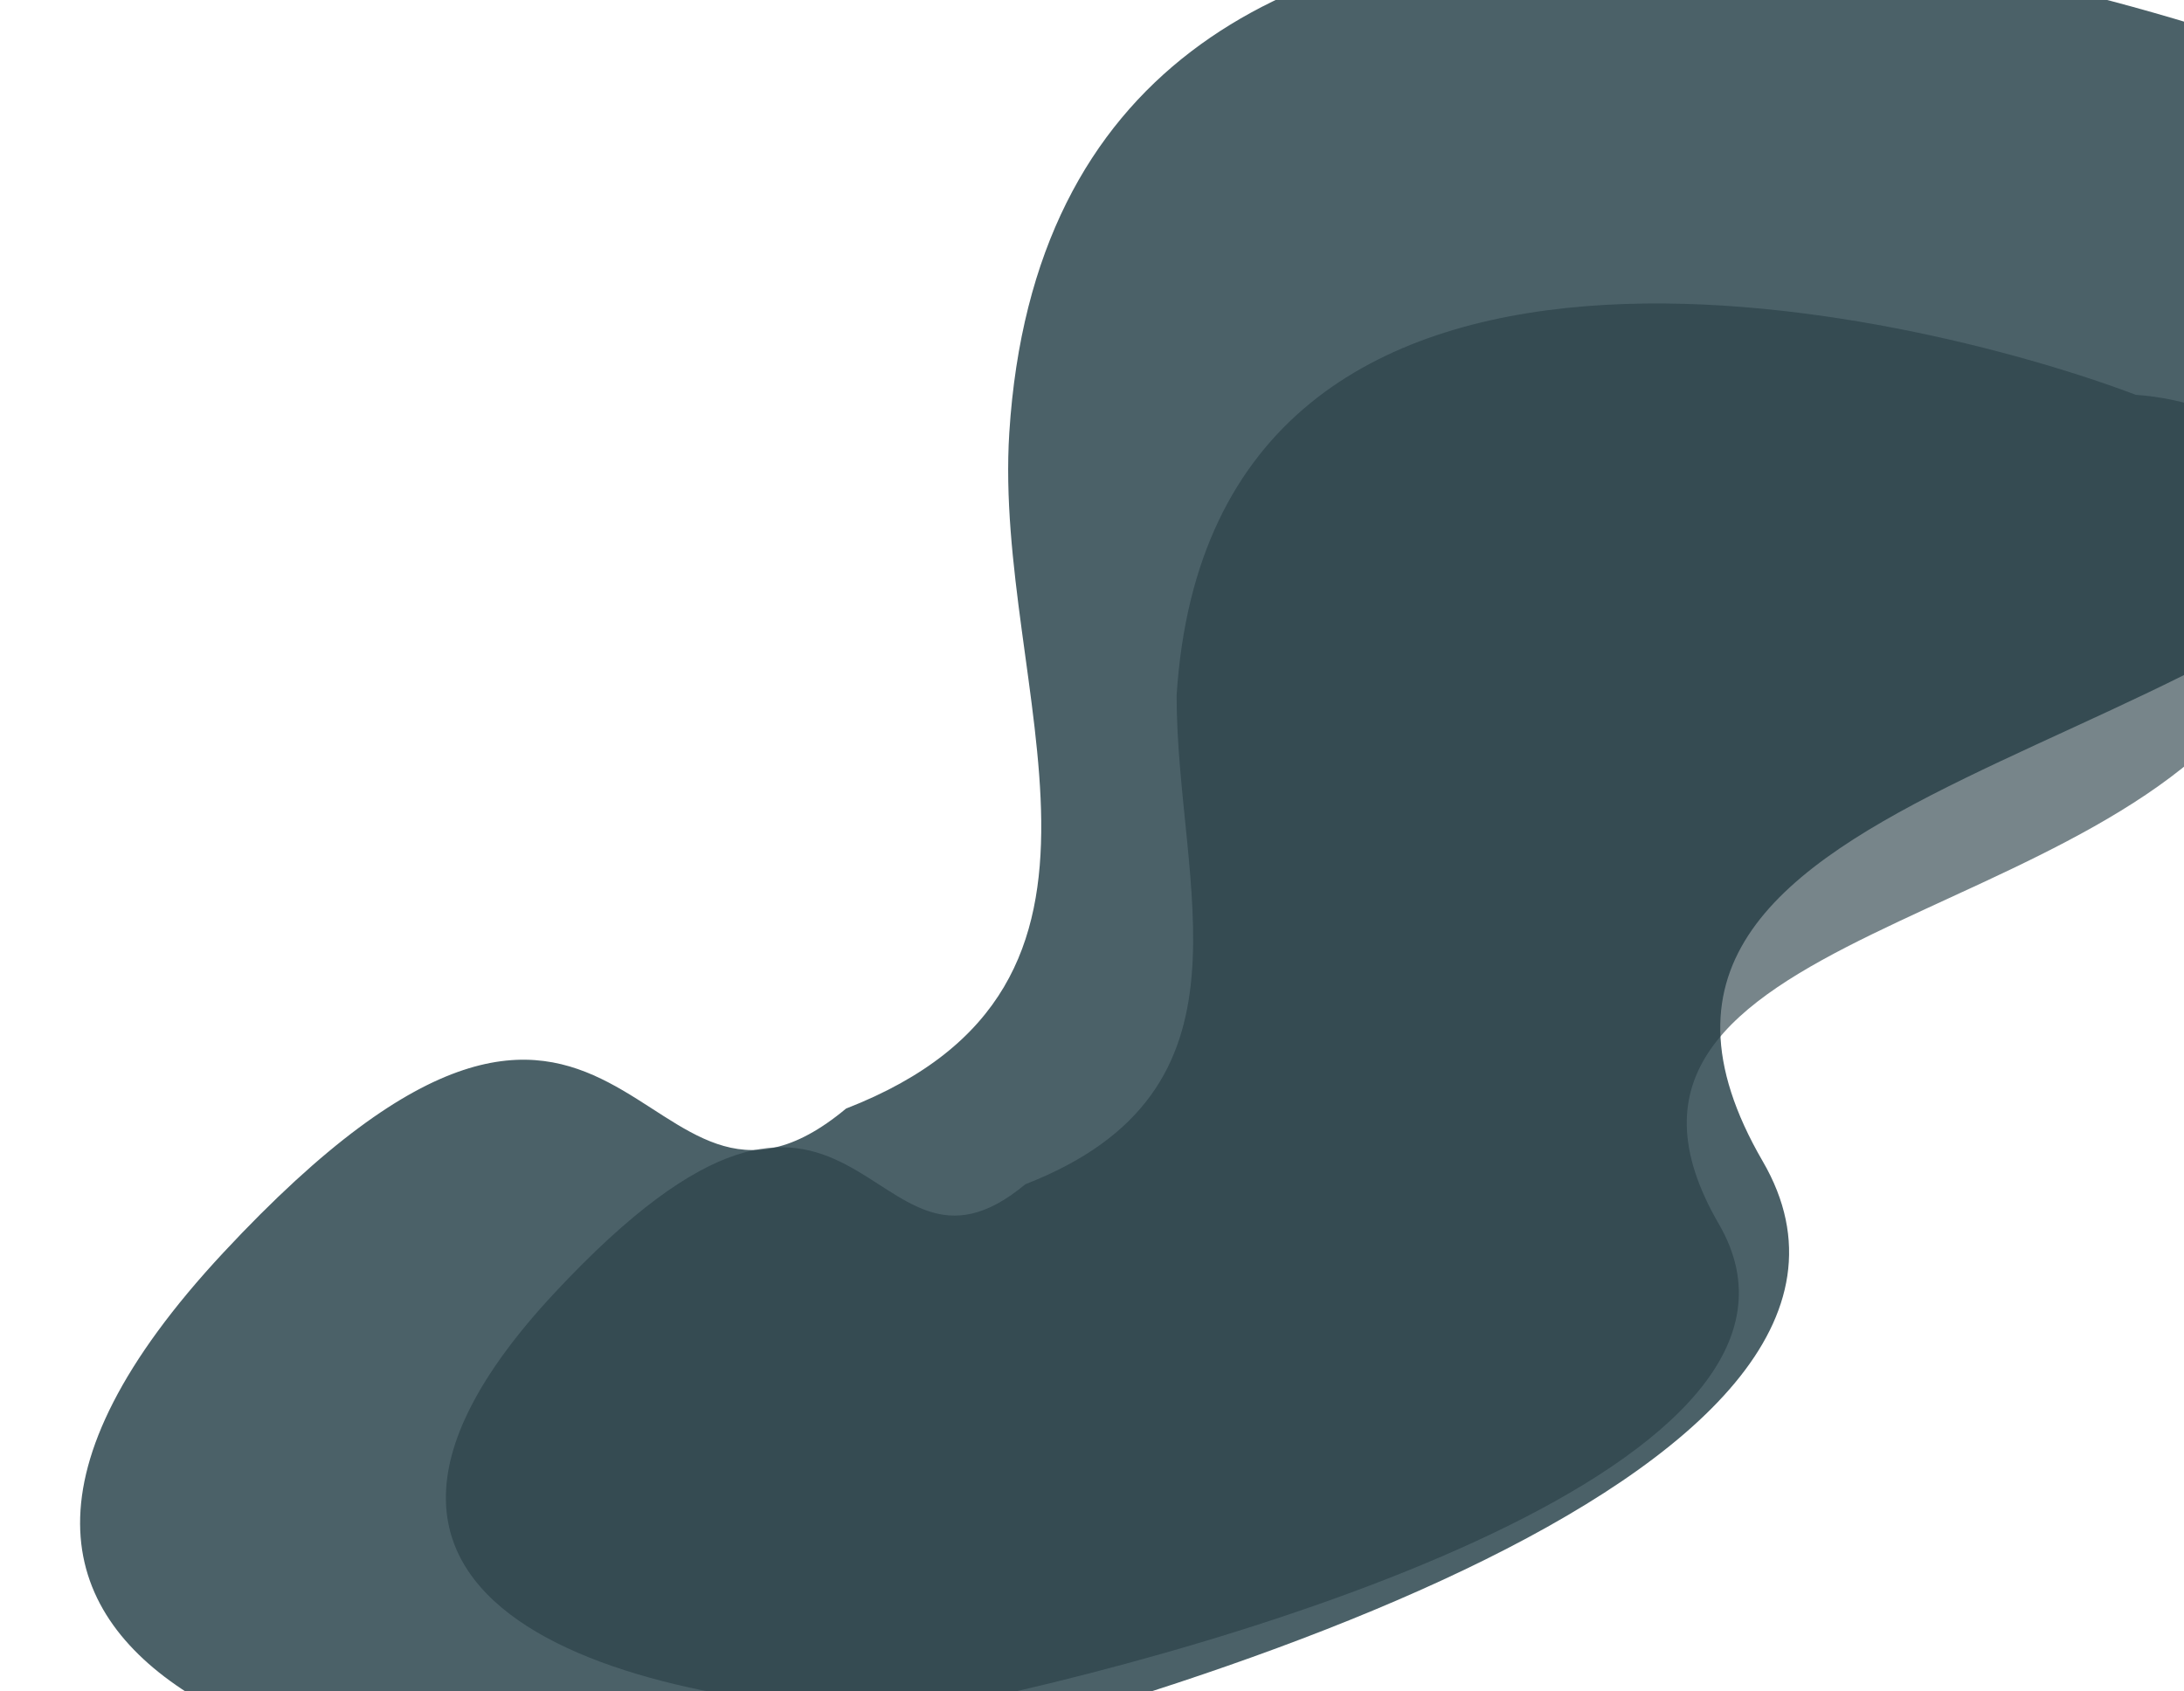 <svg width="1162" height="900" viewBox="0 0 1162 900" fill="none" xmlns="http://www.w3.org/2000/svg">
<path d="M1231.09 34.681C1073.36 -25.058 561.697 -158.175 537 230.252C528.241 368.002 620.013 523.864 450.144 589.918C337.613 683.722 335.992 433.461 118.822 666.603C-98.349 899.744 199.814 960.104 376.041 961.142C603.782 916.422 1034.99 785.189 937.881 618.007C816.501 409.03 1218.2 412.251 1323.66 230.253C1408.02 84.654 1297.1 39.205 1231.09 34.681Z" fill="#1C3841" fill-opacity="0.79"/>
<path d="M1136.38 210.113C1017.05 164.918 644.707 76.24 626.022 370.103C626.022 472 674.07 580.204 545.556 630.177C460.421 701.144 459.194 511.81 294.894 688.192C130.595 864.575 356.169 910.241 489.494 911.026C661.79 877.193 988.017 777.909 914.553 651.428C822.723 493.326 1126.63 495.763 1206.41 358.073C1270.24 247.92 1186.32 213.536 1136.38 210.113Z" fill="#293F46" fill-opacity="0.63"/>
</svg>
